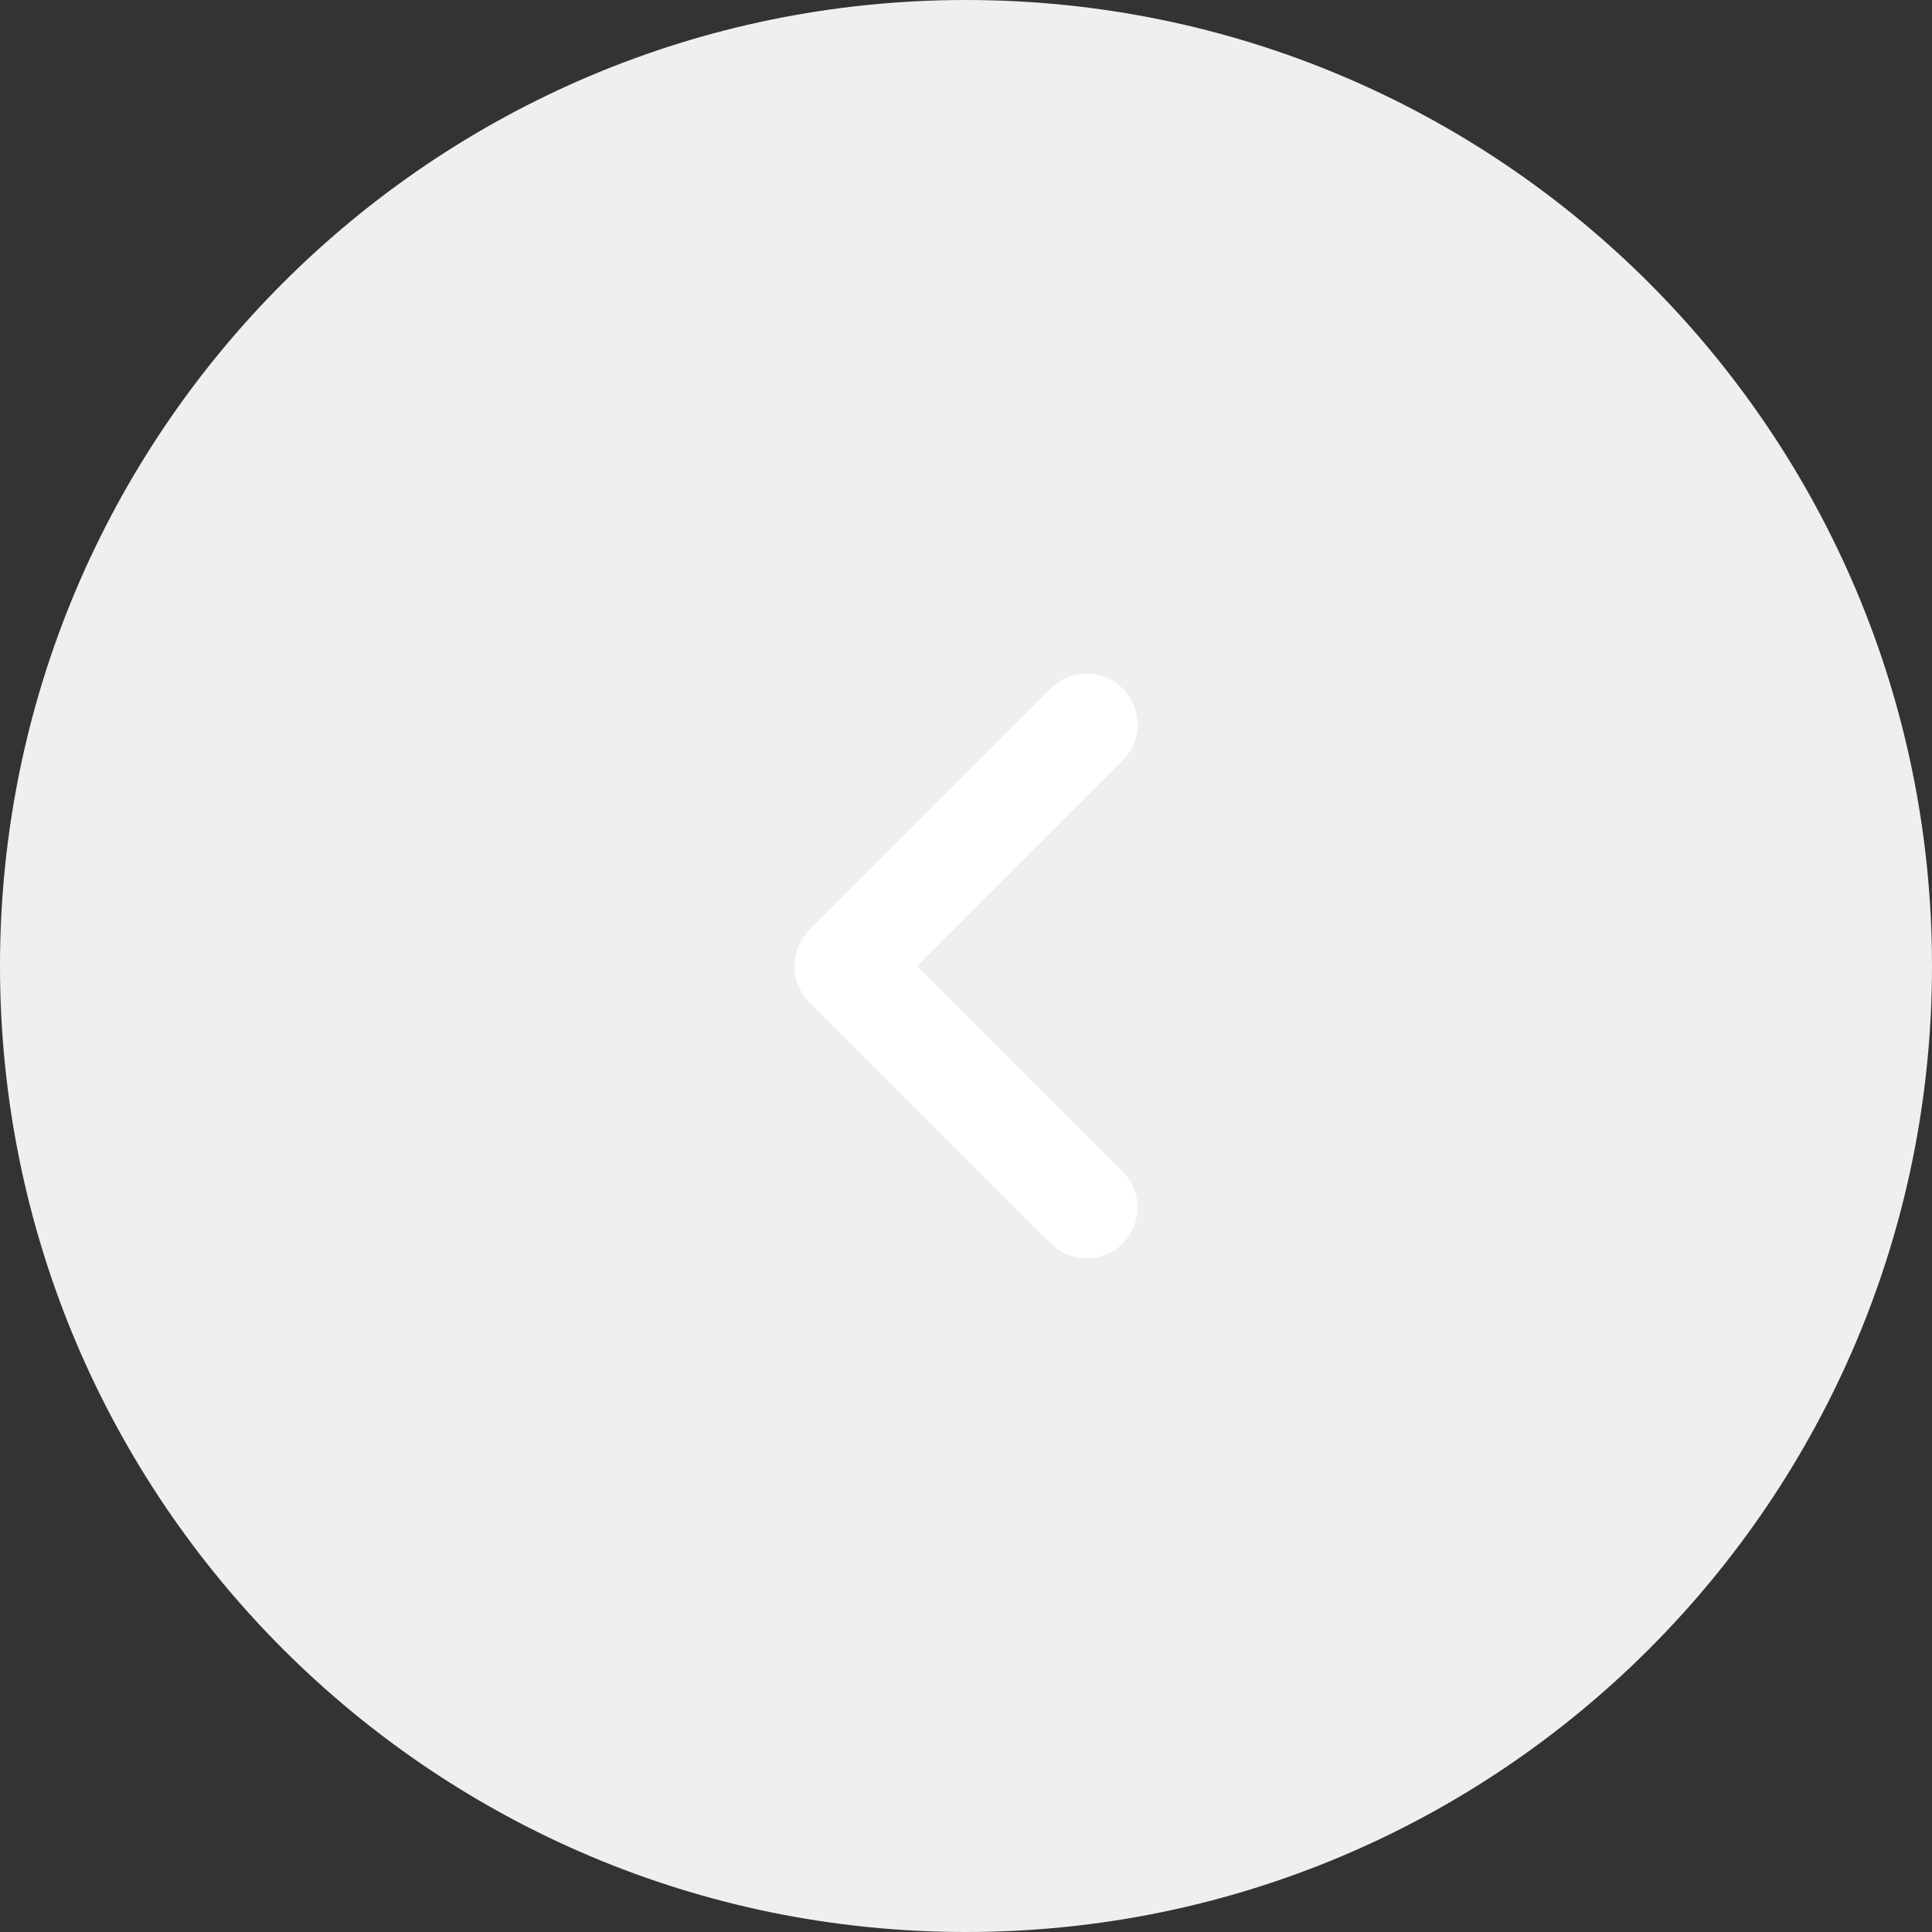 <svg width="38" height="38" viewBox="0 0 38 38" fill="none" xmlns="http://www.w3.org/2000/svg">
<rect x="0" y="0" width="38" height="38" fill="#333333" stroke="none"/>
<g clip-path="url(#clip0_105_2)">
<path d="M19 38C8.507 38 0 29.493 0 19C0 8.507 8.507 0 19 0C29.493 0 38 8.507 38 19C38 29.493 29.493 38 19 38Z" fill="#EFEFEF"/>
<path d="M21.375 23.75L16.625 19L21.375 14.25" stroke="white" stroke-width="2" stroke-linecap="round" stroke-linejoin="round"/>
</g>
<defs>
<clipPath id="clip0_105_2">
<rect width="38" height="38" fill="white"/>
</clipPath>
</defs>
</svg>
